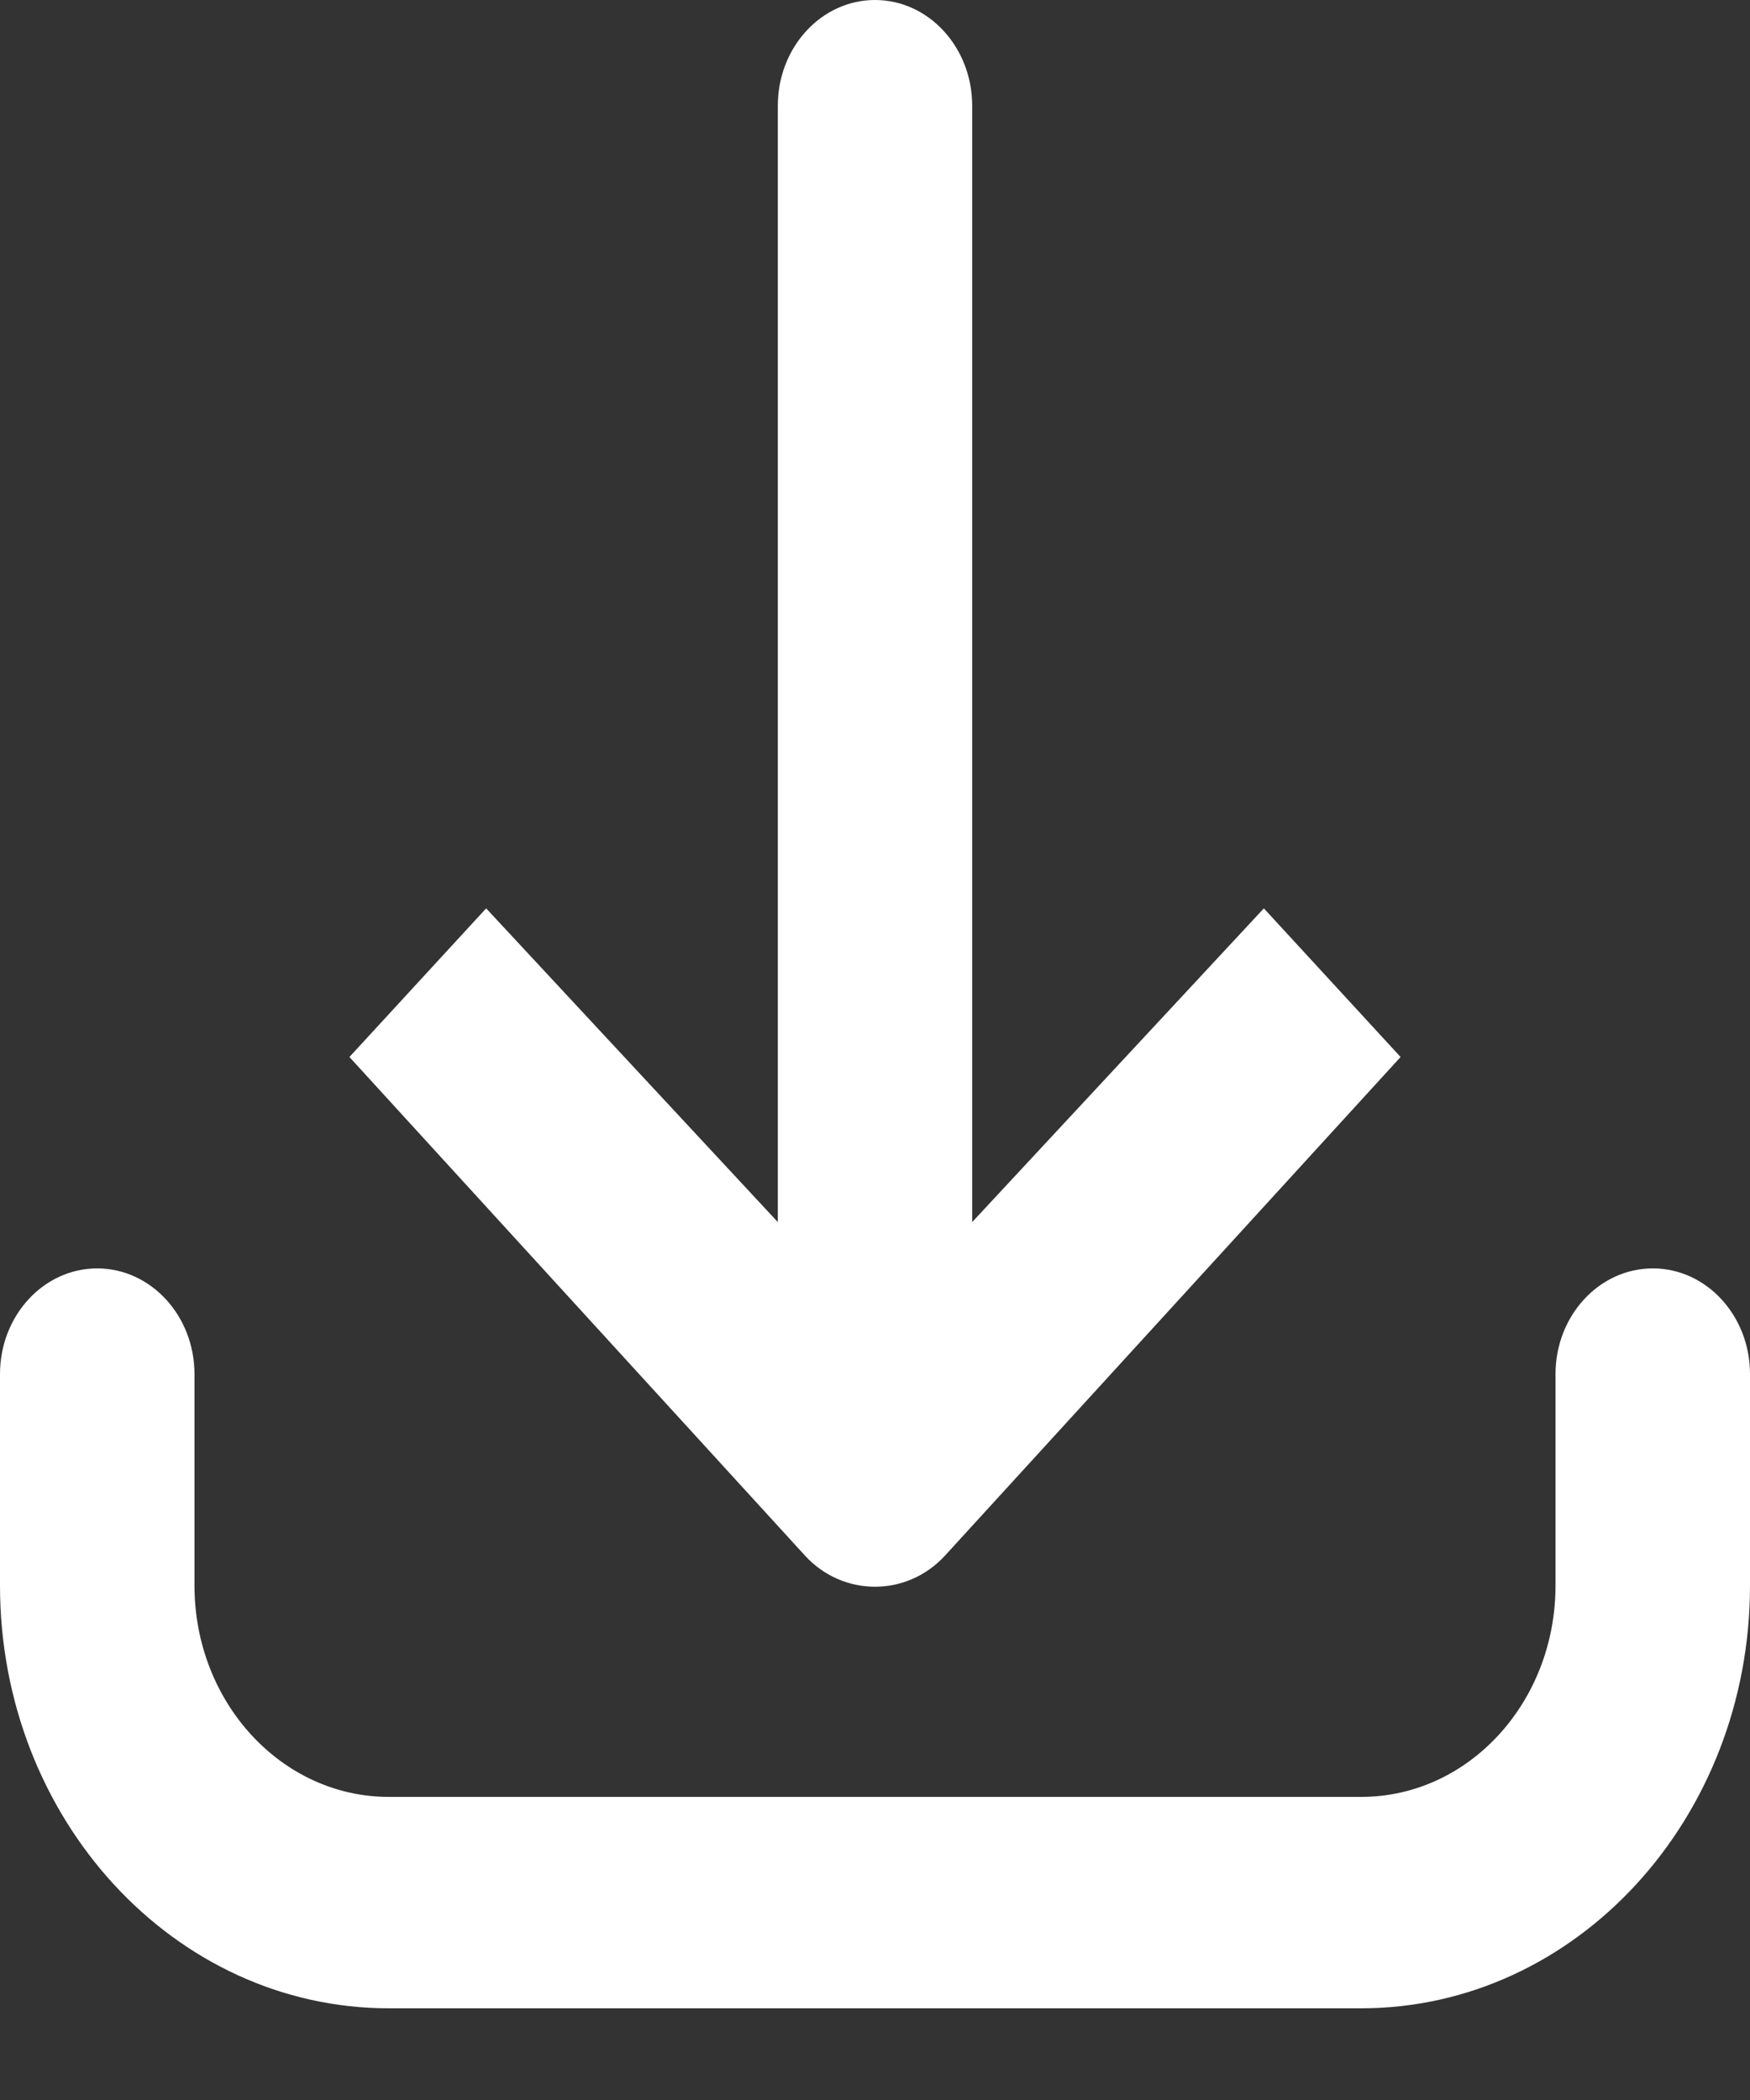 <svg width="15" height="18" viewBox="0 0 15 18" fill="none" xmlns="http://www.w3.org/2000/svg">
    <rect x="0" y="0" width="15" height="18" fill="#333333" stroke="none"/>
    <path d="M7.5 1.51711e-08C7.04 1.51711e-08 6.667 0.406 6.667 0.906V10.475L4.167 7.786L2.995 9.06L6.901 13.335C7.227 13.689 7.773 13.689 8.099 13.335L12.005 9.06L10.833 7.786L8.333 10.475V0.906C8.333 0.406 7.96 -9.05842e-05 7.5 1.51711e-08ZM0.833 10.872C0.373 10.872 0 11.278 0 11.778V13.59C0 15.591 1.492 17.214 3.333 17.214H11.667C13.508 17.214 15 15.591 15 13.59V11.778C15 11.278 14.627 10.872 14.167 10.872C13.707 10.872 13.333 11.278 13.333 11.778V13.59C13.333 14.591 12.588 15.402 11.667 15.402H3.333C2.413 15.402 1.667 14.591 1.667 13.59V11.778C1.667 11.278 1.293 10.872 0.833 10.872Z" fill="white"/>
</svg>
